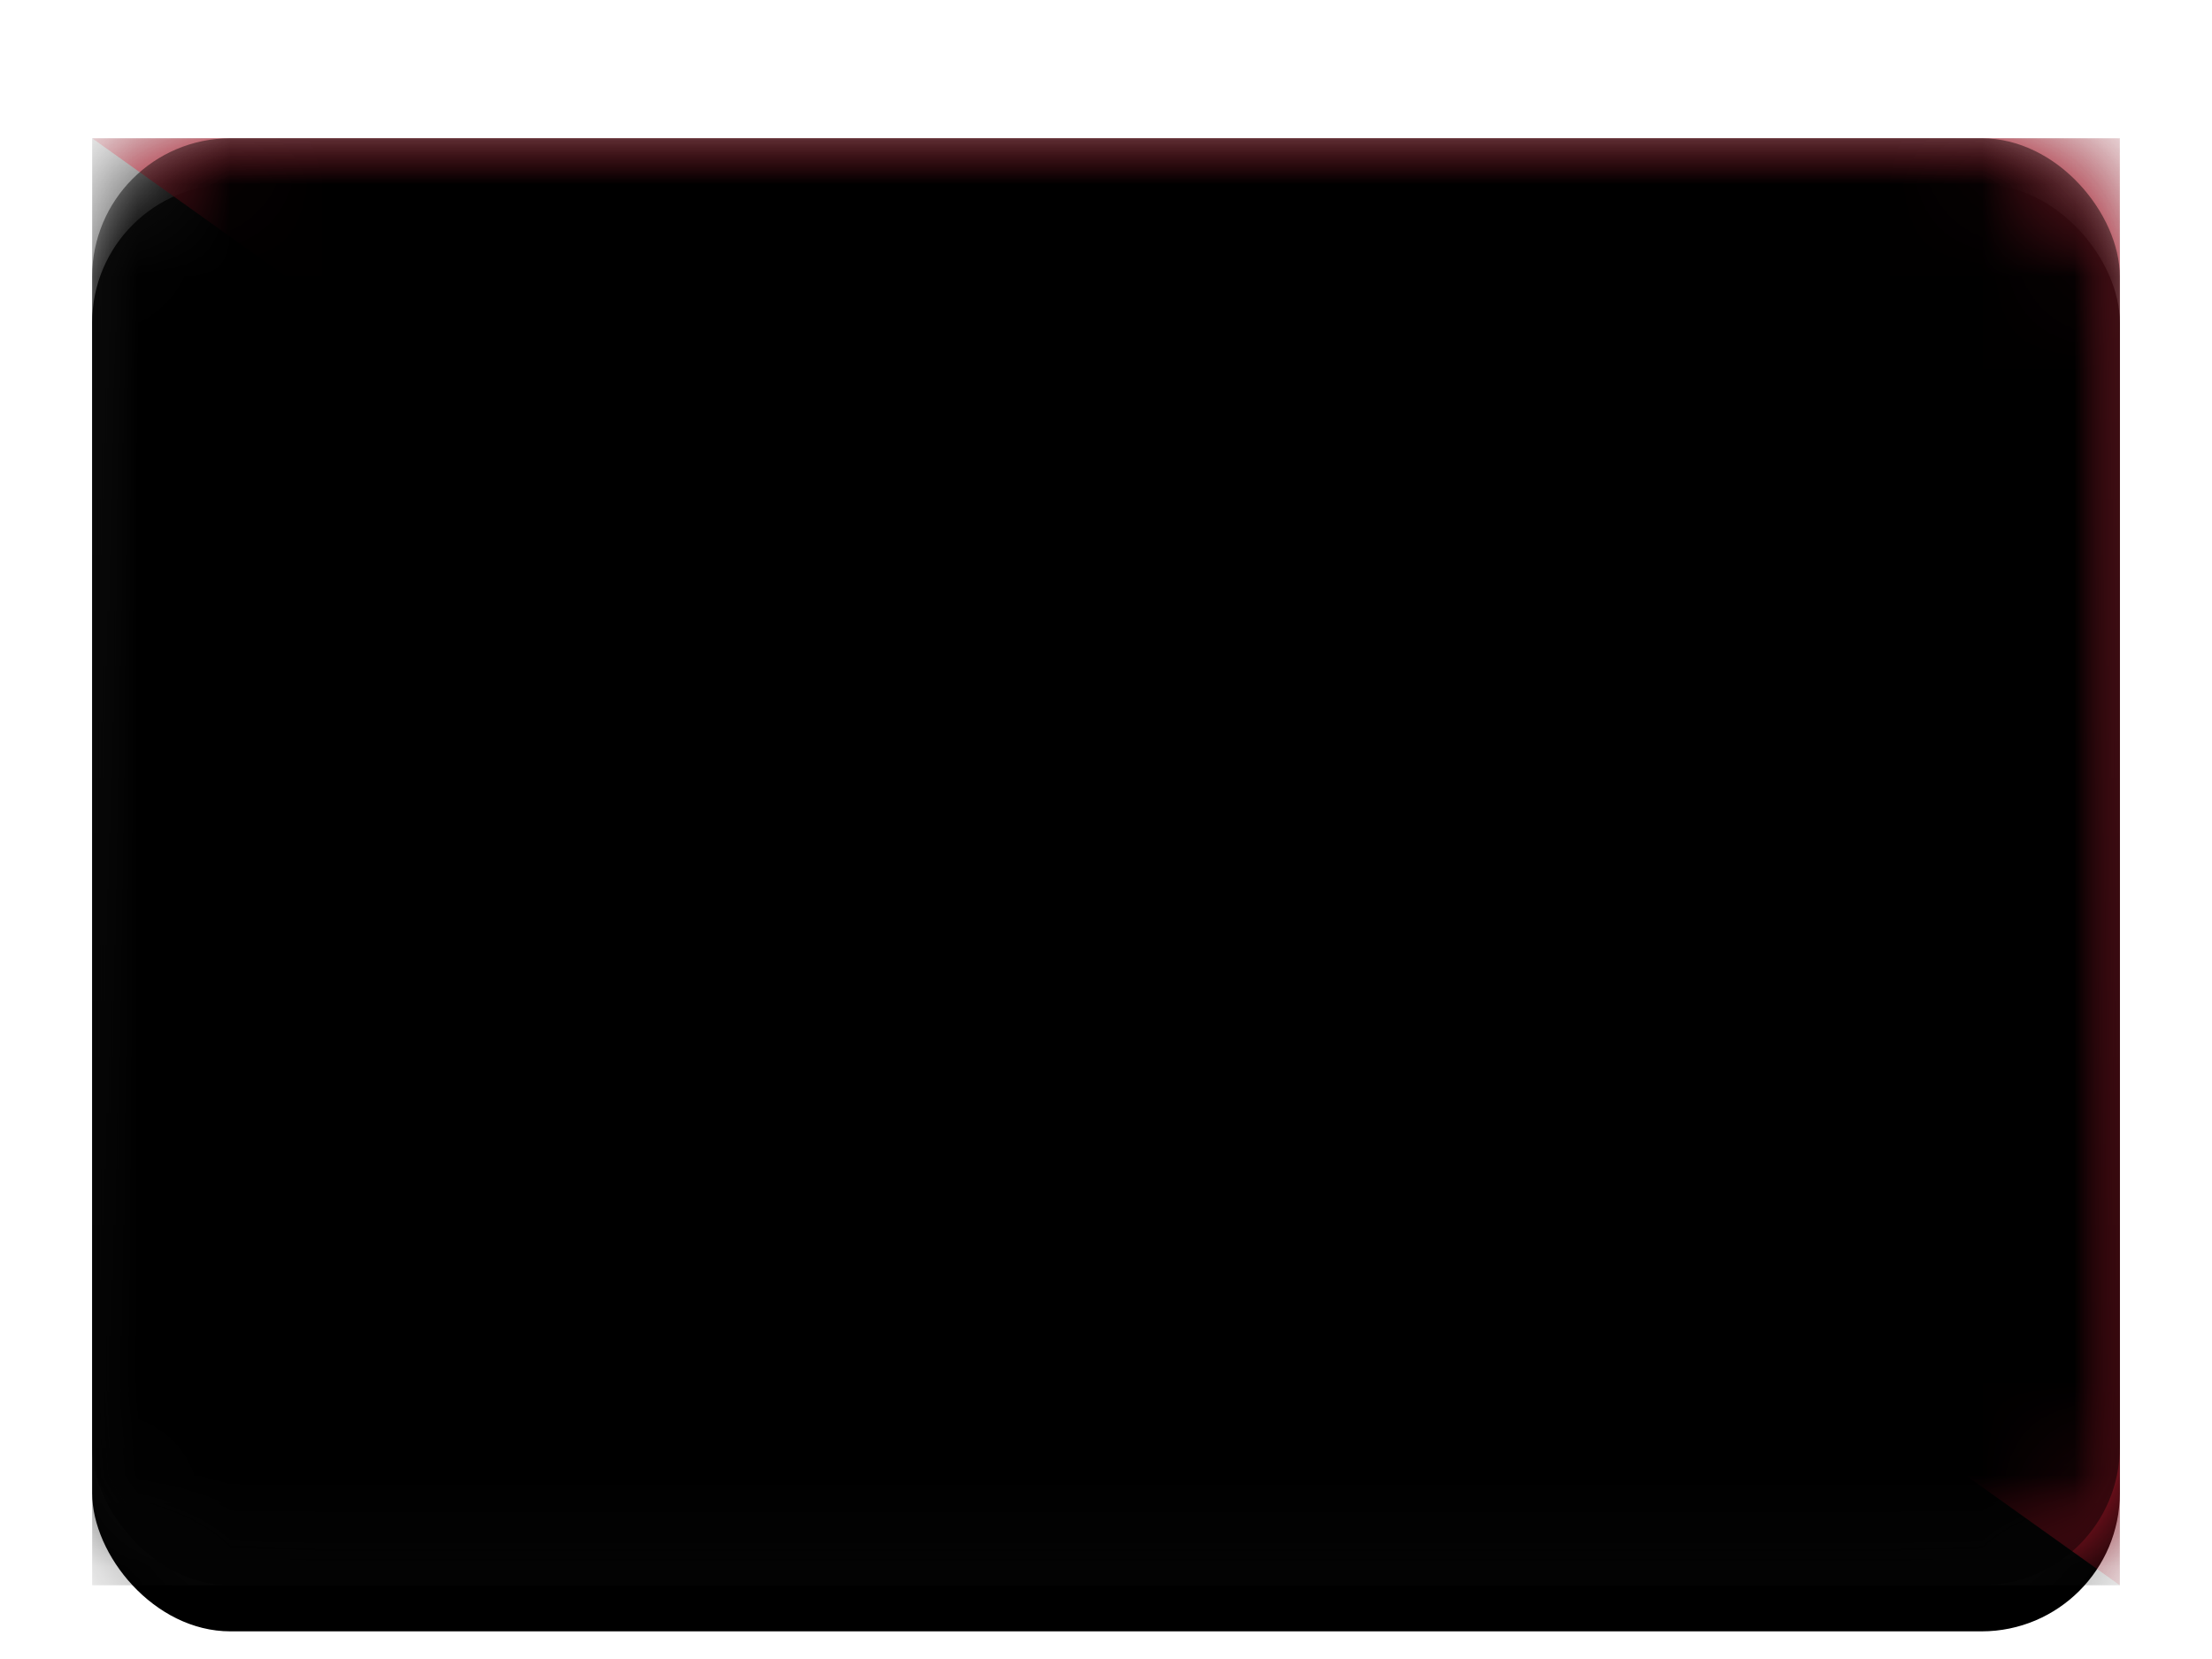 <svg width="24" height="18" viewBox="0 0 24 18" xmlns="http://www.w3.org/2000/svg" xmlns:xlink="http://www.w3.org/1999/xlink"><title>PG</title><defs><filter x="-50%" y="-50%" width="200%" height="200%" filterUnits="objectBoundingBox" id="a"><feOffset dy=".5" in="SourceAlpha" result="shadowOffsetOuter1"/><feGaussianBlur stdDeviation=".5" in="shadowOffsetOuter1" result="shadowBlurOuter1"/><feColorMatrix values="0 0 0 0 0 0 0 0 0 0 0 0 0 0 0 0 0 0 0.16 0" in="shadowBlurOuter1" result="shadowMatrixOuter1"/><feMerge><feMergeNode in="shadowMatrixOuter1"/><feMergeNode in="SourceGraphic"/></feMerge></filter><rect id="b" width="22" height="15.7" rx="1.5"/><filter x="-50%" y="-50%" width="200%" height="200%" filterUnits="objectBoundingBox" id="c"><feOffset dy=".5" in="SourceAlpha" result="shadowOffsetOuter1"/><feGaussianBlur stdDeviation=".5" in="shadowOffsetOuter1" result="shadowBlurOuter1"/><feColorMatrix values="0 0 0 0 0 0 0 0 0 0 0 0 0 0 0 0 0 0 0.16 0" in="shadowBlurOuter1"/></filter><linearGradient x1="50%" y1="0%" x2="50%" y2="100%" id="d"><stop stop-color="#262626" offset="0%"/><stop stop-color="#0C0C0C" offset="100%"/></linearGradient><linearGradient x1="50%" y1="0%" x2="50%" y2="100%" id="f"><stop stop-color="#E8283F" offset="0%"/><stop stop-color="#CC162C" offset="100%"/></linearGradient><path id="h" d="M5.238 13.083l-.74.217.216-.74-.217-.74.741.217.74-.217-.216.74.217.74z"/><filter x="-50%" y="-50%" width="200%" height="200%" filterUnits="objectBoundingBox" id="g"><feOffset dy=".5" in="SourceAlpha" result="shadowOffsetOuter1"/><feColorMatrix values="0 0 0 0 0 0 0 0 0 0 0 0 0 0 0 0 0 0 0.06 0" in="shadowOffsetOuter1"/></filter><path id="j" d="M5.238 6.803l-.74.217.216-.74-.217-.74.741.217.74-.217-.216.74.217.74z"/><filter x="-50%" y="-50%" width="200%" height="200%" filterUnits="objectBoundingBox" id="i"><feOffset dy=".5" in="SourceAlpha" result="shadowOffsetOuter1"/><feColorMatrix values="0 0 0 0 0 0 0 0 0 0 0 0 0 0 0 0 0 0 0.06 0" in="shadowOffsetOuter1"/></filter><path id="l" d="M2.619 9.42l-.74.217.216-.74-.217-.74.741.216.74-.216-.216.74.217.74z"/><filter x="-50%" y="-50%" width="200%" height="200%" filterUnits="objectBoundingBox" id="k"><feOffset dy=".5" in="SourceAlpha" result="shadowOffsetOuter1"/><feColorMatrix values="0 0 0 0 0 0 0 0 0 0 0 0 0 0 0 0 0 0 0.06 0" in="shadowOffsetOuter1"/></filter><path id="n" d="M7.333 8.897l-.74.216.217-.74-.217-.74.74.217.741-.217-.217.74.217.74z"/><filter x="-50%" y="-50%" width="200%" height="200%" filterUnits="objectBoundingBox" id="m"><feOffset dy=".5" in="SourceAlpha" result="shadowOffsetOuter1"/><feColorMatrix values="0 0 0 0 0 0 0 0 0 0 0 0 0 0 0 0 0 0 0.06 0" in="shadowOffsetOuter1"/></filter><linearGradient x1="50%" y1="0%" x2="50%" y2="100%" id="q"><stop stop-color="#FFD84E" offset="0%"/><stop stop-color="#FCD036" offset="100%"/></linearGradient><path d="M14.82 7.273a.512.512 0 0 1-.228-.393v-.965c0-.142-.102-.224-.257-.172l-.596.198a.912.912 0 0 1-.515 0l-.596-.198c-.142-.047-.158-.146-.03-.222l1.397-.838a.337.337 0 0 0 .141-.394l-.198-.595c-.048-.142.016-.223.171-.171l.596.198a.348.348 0 0 0 .394-.141l.839-1.397c.075-.125.17-.124.222.031l.199.595a.91.91 0 0 1 0 .515l-.2.595c-.047.143.031.258.173.258h.966c.142 0 .317.1.394.227L18.53 5.8c.076.126.015.251-.12.279l-1.338.267a.434.434 0 0 0-.309.309l-.267 1.335c-.029.142-.151.198-.279.121l-1.397-.838z" id="p"/><filter x="-50%" y="-50%" width="200%" height="200%" filterUnits="objectBoundingBox" id="o"><feOffset dy=".5" in="SourceAlpha" result="shadowOffsetOuter1"/><feColorMatrix values="0 0 0 0 0 0 0 0 0 0 0 0 0 0 0 0 0 0 0.06 0" in="shadowOffsetOuter1"/></filter><rect id="s" width="22" height="15.7" rx="1.5"/><filter x="-50%" y="-50%" width="200%" height="200%" filterUnits="objectBoundingBox" id="r"><feOffset dy="-.5" in="SourceAlpha" result="shadowOffsetInner1"/><feComposite in="shadowOffsetInner1" in2="SourceAlpha" operator="arithmetic" k2="-1" k3="1" result="shadowInnerInner1"/><feColorMatrix values="0 0 0 0 0 0 0 0 0 0 0 0 0 0 0 0 0 0 0.04 0" in="shadowInnerInner1" result="shadowMatrixInner1"/><feOffset dy=".5" in="SourceAlpha" result="shadowOffsetInner2"/><feComposite in="shadowOffsetInner2" in2="SourceAlpha" operator="arithmetic" k2="-1" k3="1" result="shadowInnerInner2"/><feColorMatrix values="0 0 0 0 1 0 0 0 0 1 0 0 0 0 1 0 0 0 0.12 0" in="shadowInnerInner2" result="shadowMatrixInner2"/><feMerge><feMergeNode in="shadowMatrixInner1"/><feMergeNode in="shadowMatrixInner2"/></feMerge></filter></defs><g filter="url(#a)" transform="translate(1 1)" fill="none" fill-rule="evenodd"><mask id="e" fill="#fff"><use xlink:href="#b"/></mask><use fill="#000" filter="url(#c)" xlink:href="#b"/><path fill="url(#d)" mask="url(#e)" d="M0 0h22v15.7H0z"/><path fill="url(#f)" mask="url(#e)" d="M0 0h22v15.7z"/><g mask="url(#e)"><use fill="#000" filter="url(#g)" xlink:href="#h"/><use fill="#fff" xlink:href="#h"/></g><g mask="url(#e)"><use fill="#000" filter="url(#i)" xlink:href="#j"/><use fill="#fff" xlink:href="#j"/></g><g mask="url(#e)"><use fill="#000" filter="url(#k)" xlink:href="#l"/><use fill="#fff" xlink:href="#l"/></g><g mask="url(#e)"><use fill="#000" filter="url(#m)" xlink:href="#n"/><use fill="#fff" xlink:href="#n"/></g><g mask="url(#e)"><use fill="#000" filter="url(#o)" xlink:href="#p"/><use fill="url(#q)" xlink:href="#p"/></g><g mask="url(#e)" fill="#000"><use filter="url(#r)" xlink:href="#s"/></g></g></svg>
